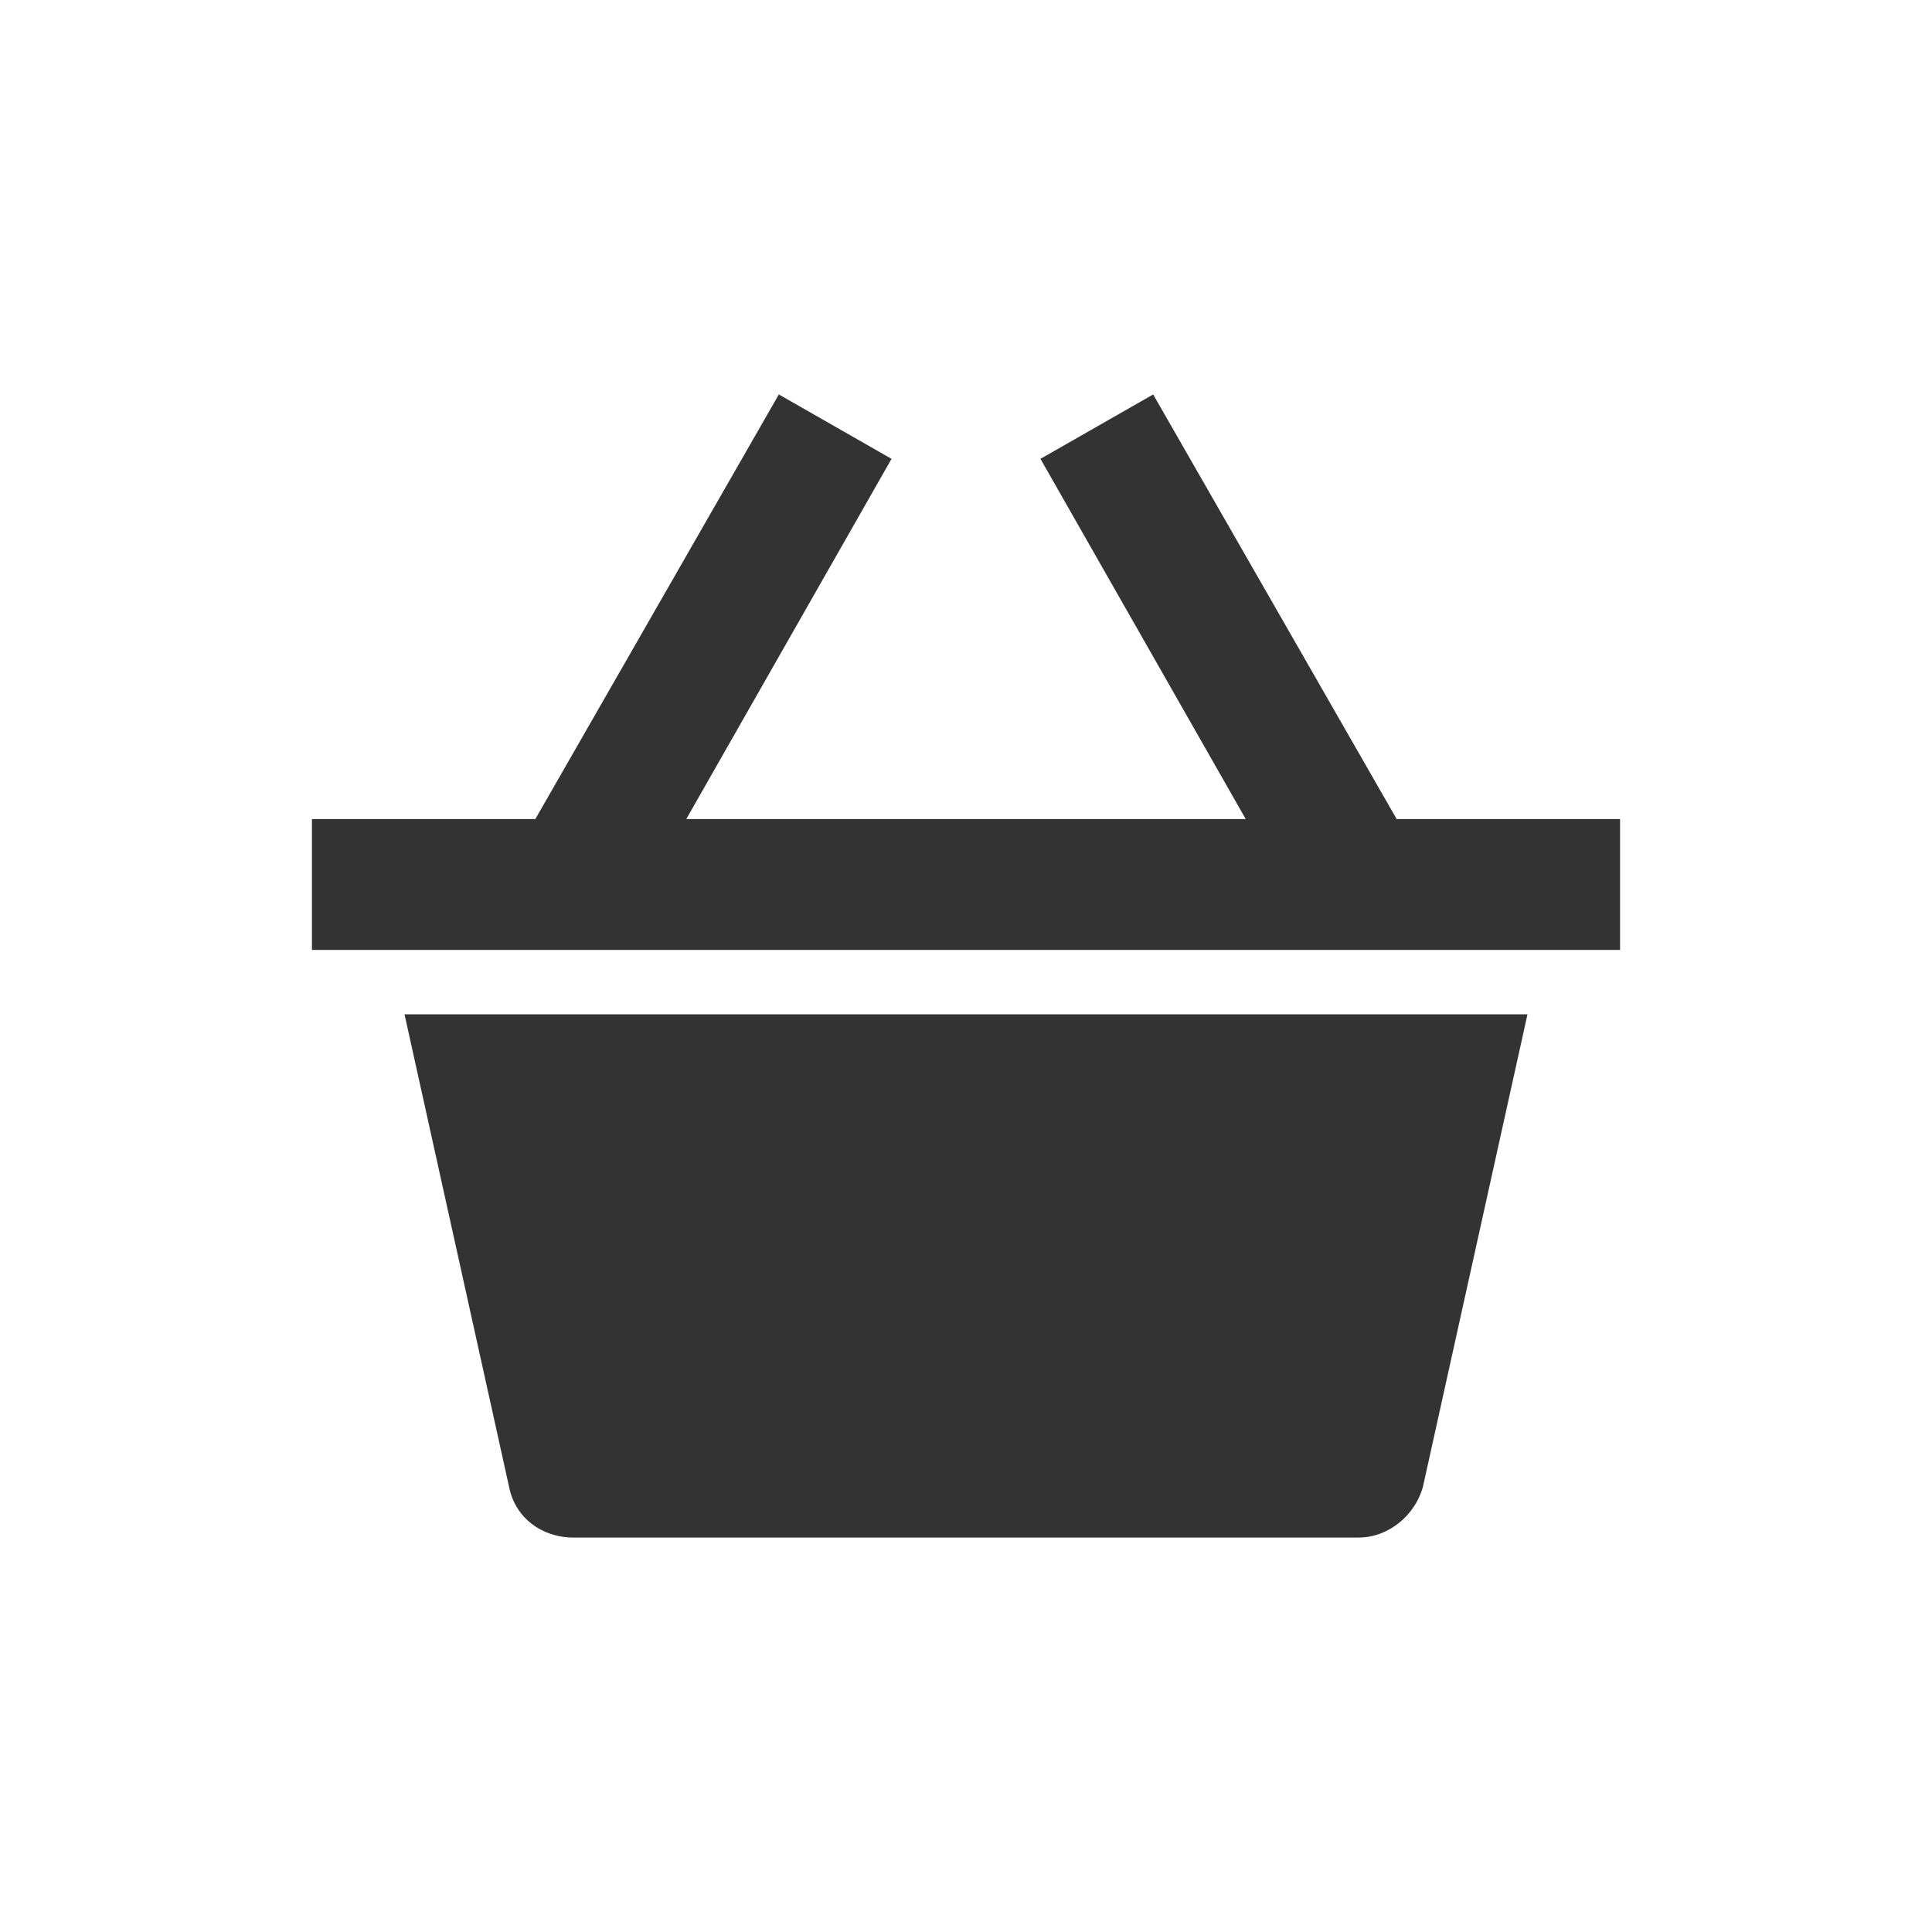 <?xml version="1.0" encoding="utf-8"?>
<!-- Generator: Adobe Illustrator 19.0.0, SVG Export Plug-In . SVG Version: 6.00 Build 0)  -->
<svg version="1.1" id="Layer_1" xmlns="http://www.w3.org/2000/svg" xmlns:xlink="http://www.w3.org/1999/xlink" x="0px" y="0px"
	 viewBox="0 0 96 96" style="enable-background:new 0 0 96 96;" xml:space="preserve">
<style type="text/css">
	.st0{fill:#333333;}
</style>
<g id="XMLID_1_">
	<polygon id="XMLID_3_" class="st0" points="80.5,40.7 69.4,40.7 57.3,19.6 51.7,22.8 61.9,40.7 34.1,40.7 44.3,22.8 38.7,19.6 
		26.6,40.7 15.5,40.7 15.5,47.2 80.5,47.2 	"/>
	<path id="XMLID_4_" class="st0" d="M20.1,50.4l5.2,23.5c0.3,1.5,1.6,2.5,3.2,2.5h39c1.5,0,2.8-1.1,3.2-2.5l5.2-23.5H20.1z"/>
</g>
</svg>

